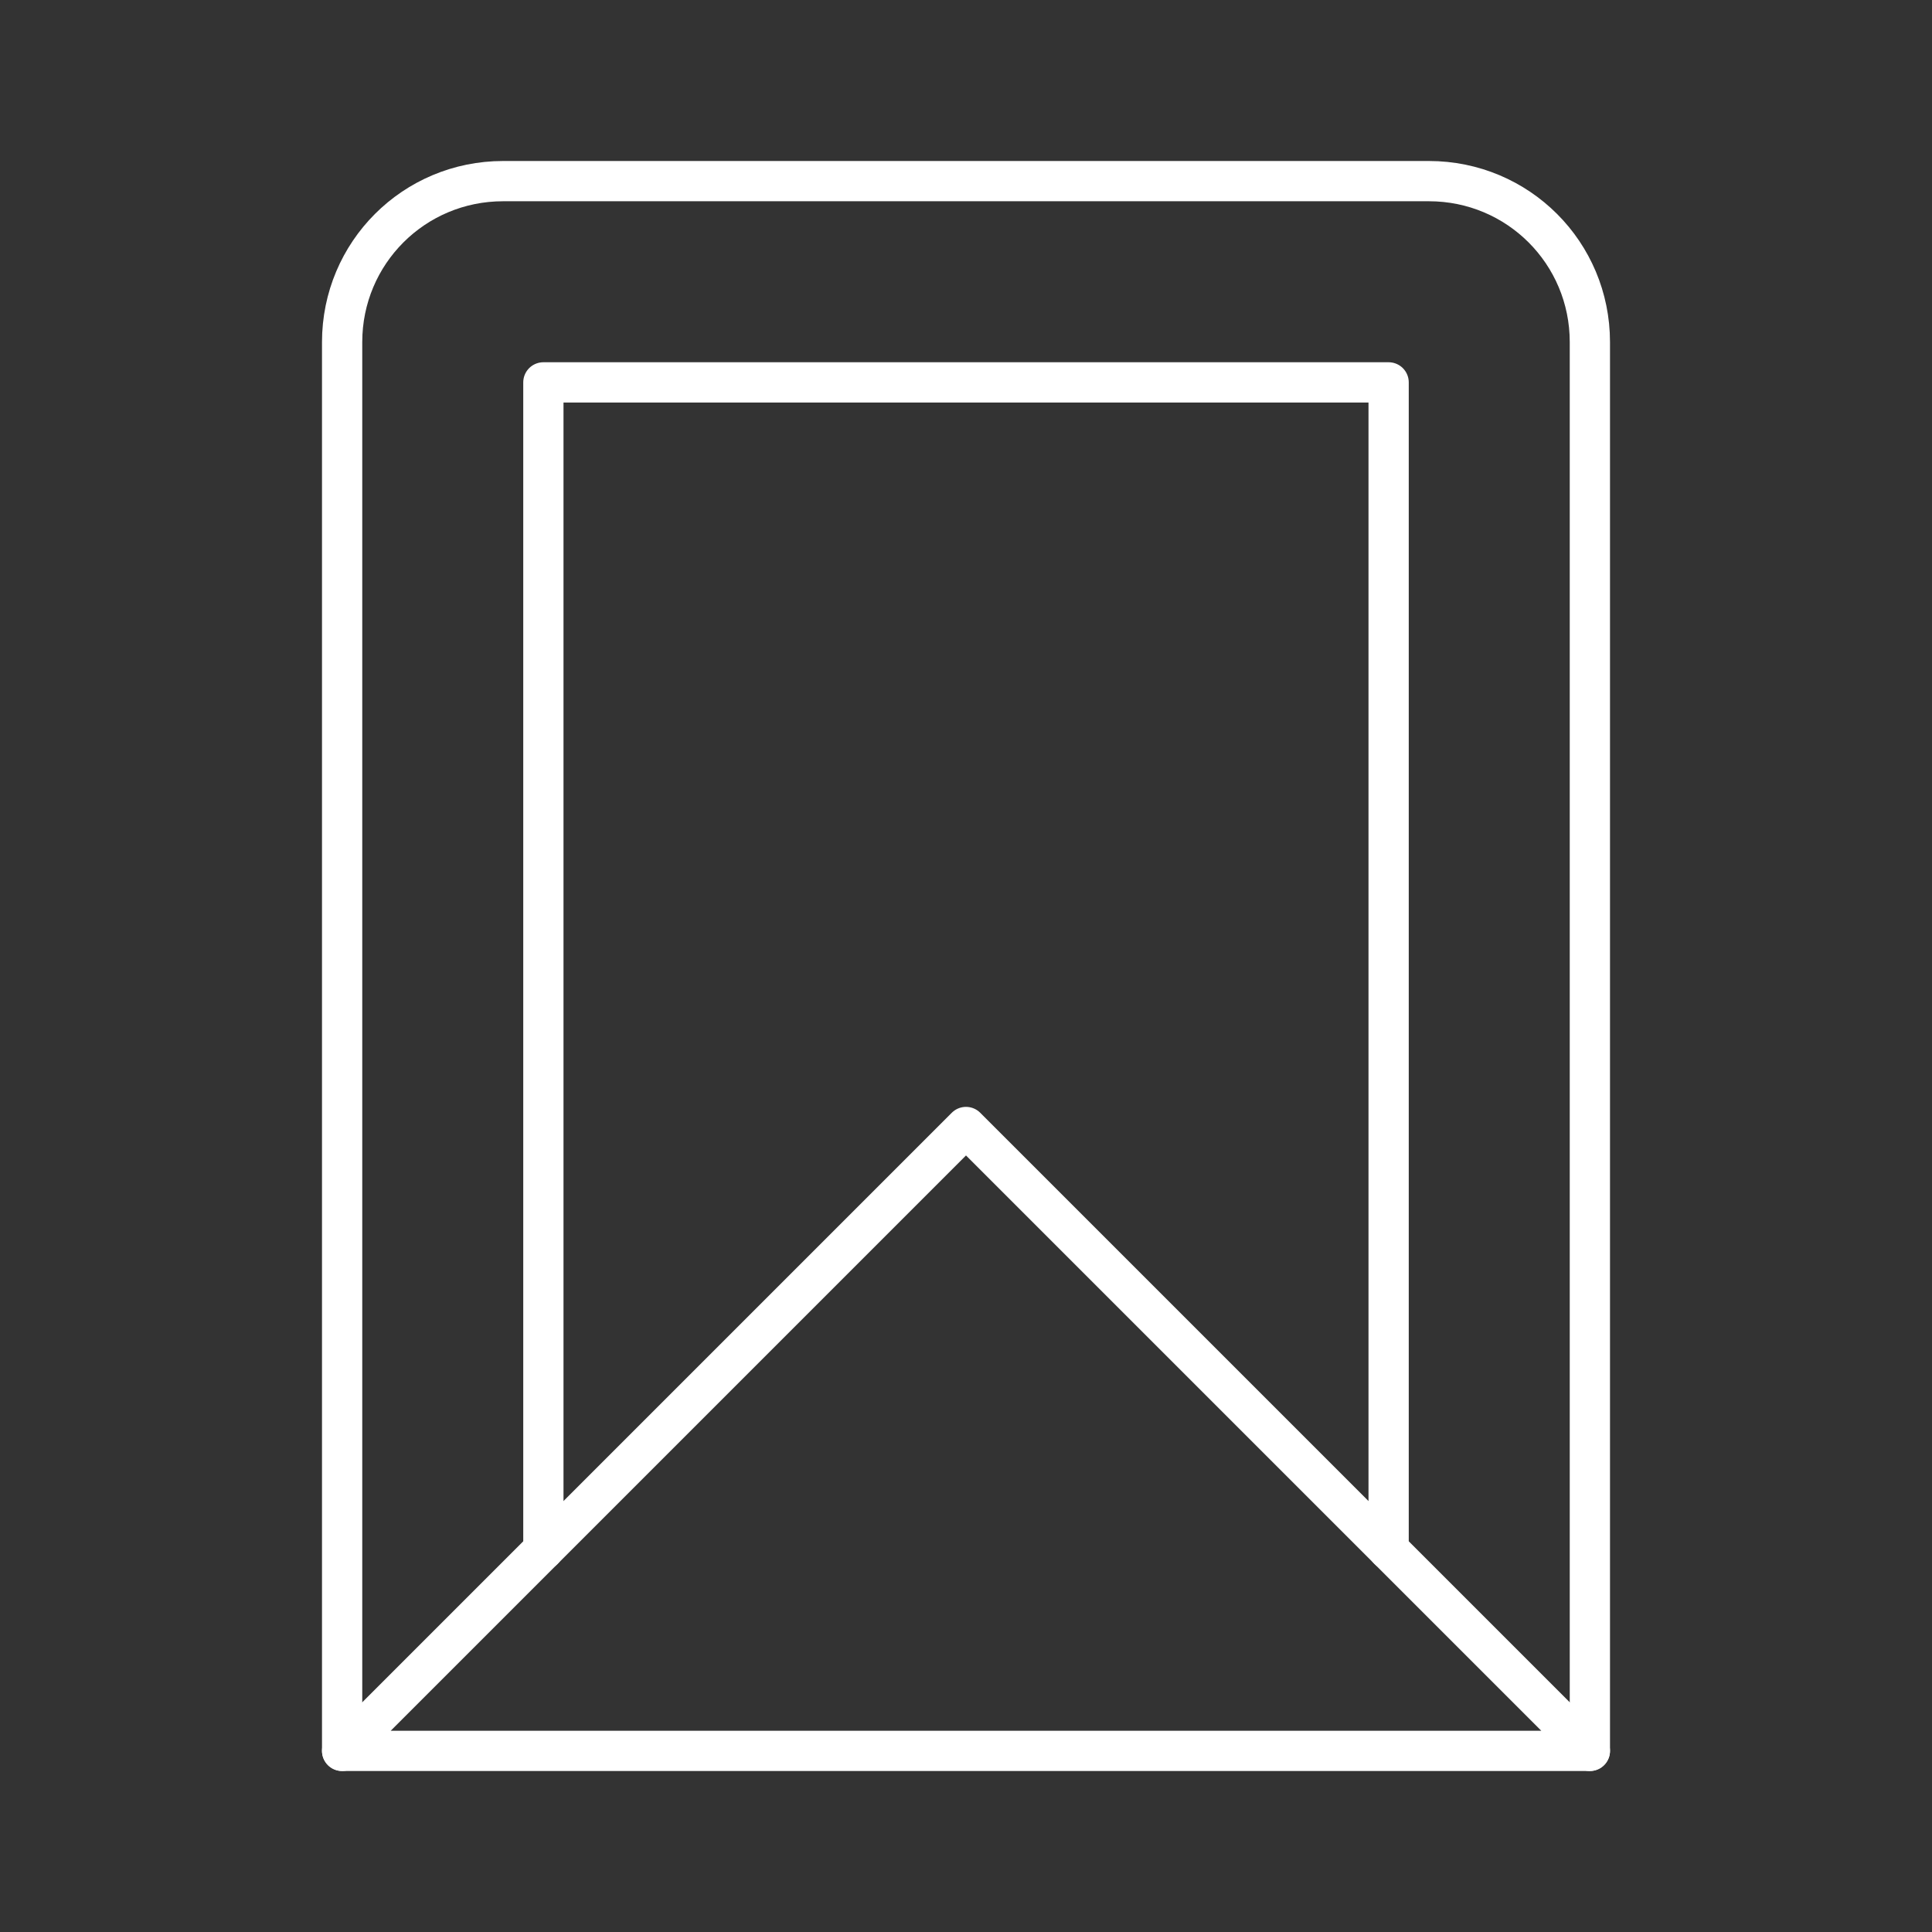 <?xml version="1.0" encoding="UTF-8"?><svg id="a" xmlns="http://www.w3.org/2000/svg" viewBox="0 0 48 48"><rect x="0" y="0" width="48" height="48" fill="#333333" stroke="none"/><defs><style>.e{fill:none;stroke:#fff;stroke-linecap:round;stroke-linejoin:round;}</style></defs><path class="e" d="M39.5,43.5V8.5c0-2.216-1.784-4-4-4H12.5c-2.216,0-4,1.784-4,4v35"/><path class="e" d="M13.5,38.5V9.5h21v29"/><path class="e" d="M24,28l-15.5,15.5h31l-15.5-15.5Z"/></svg>